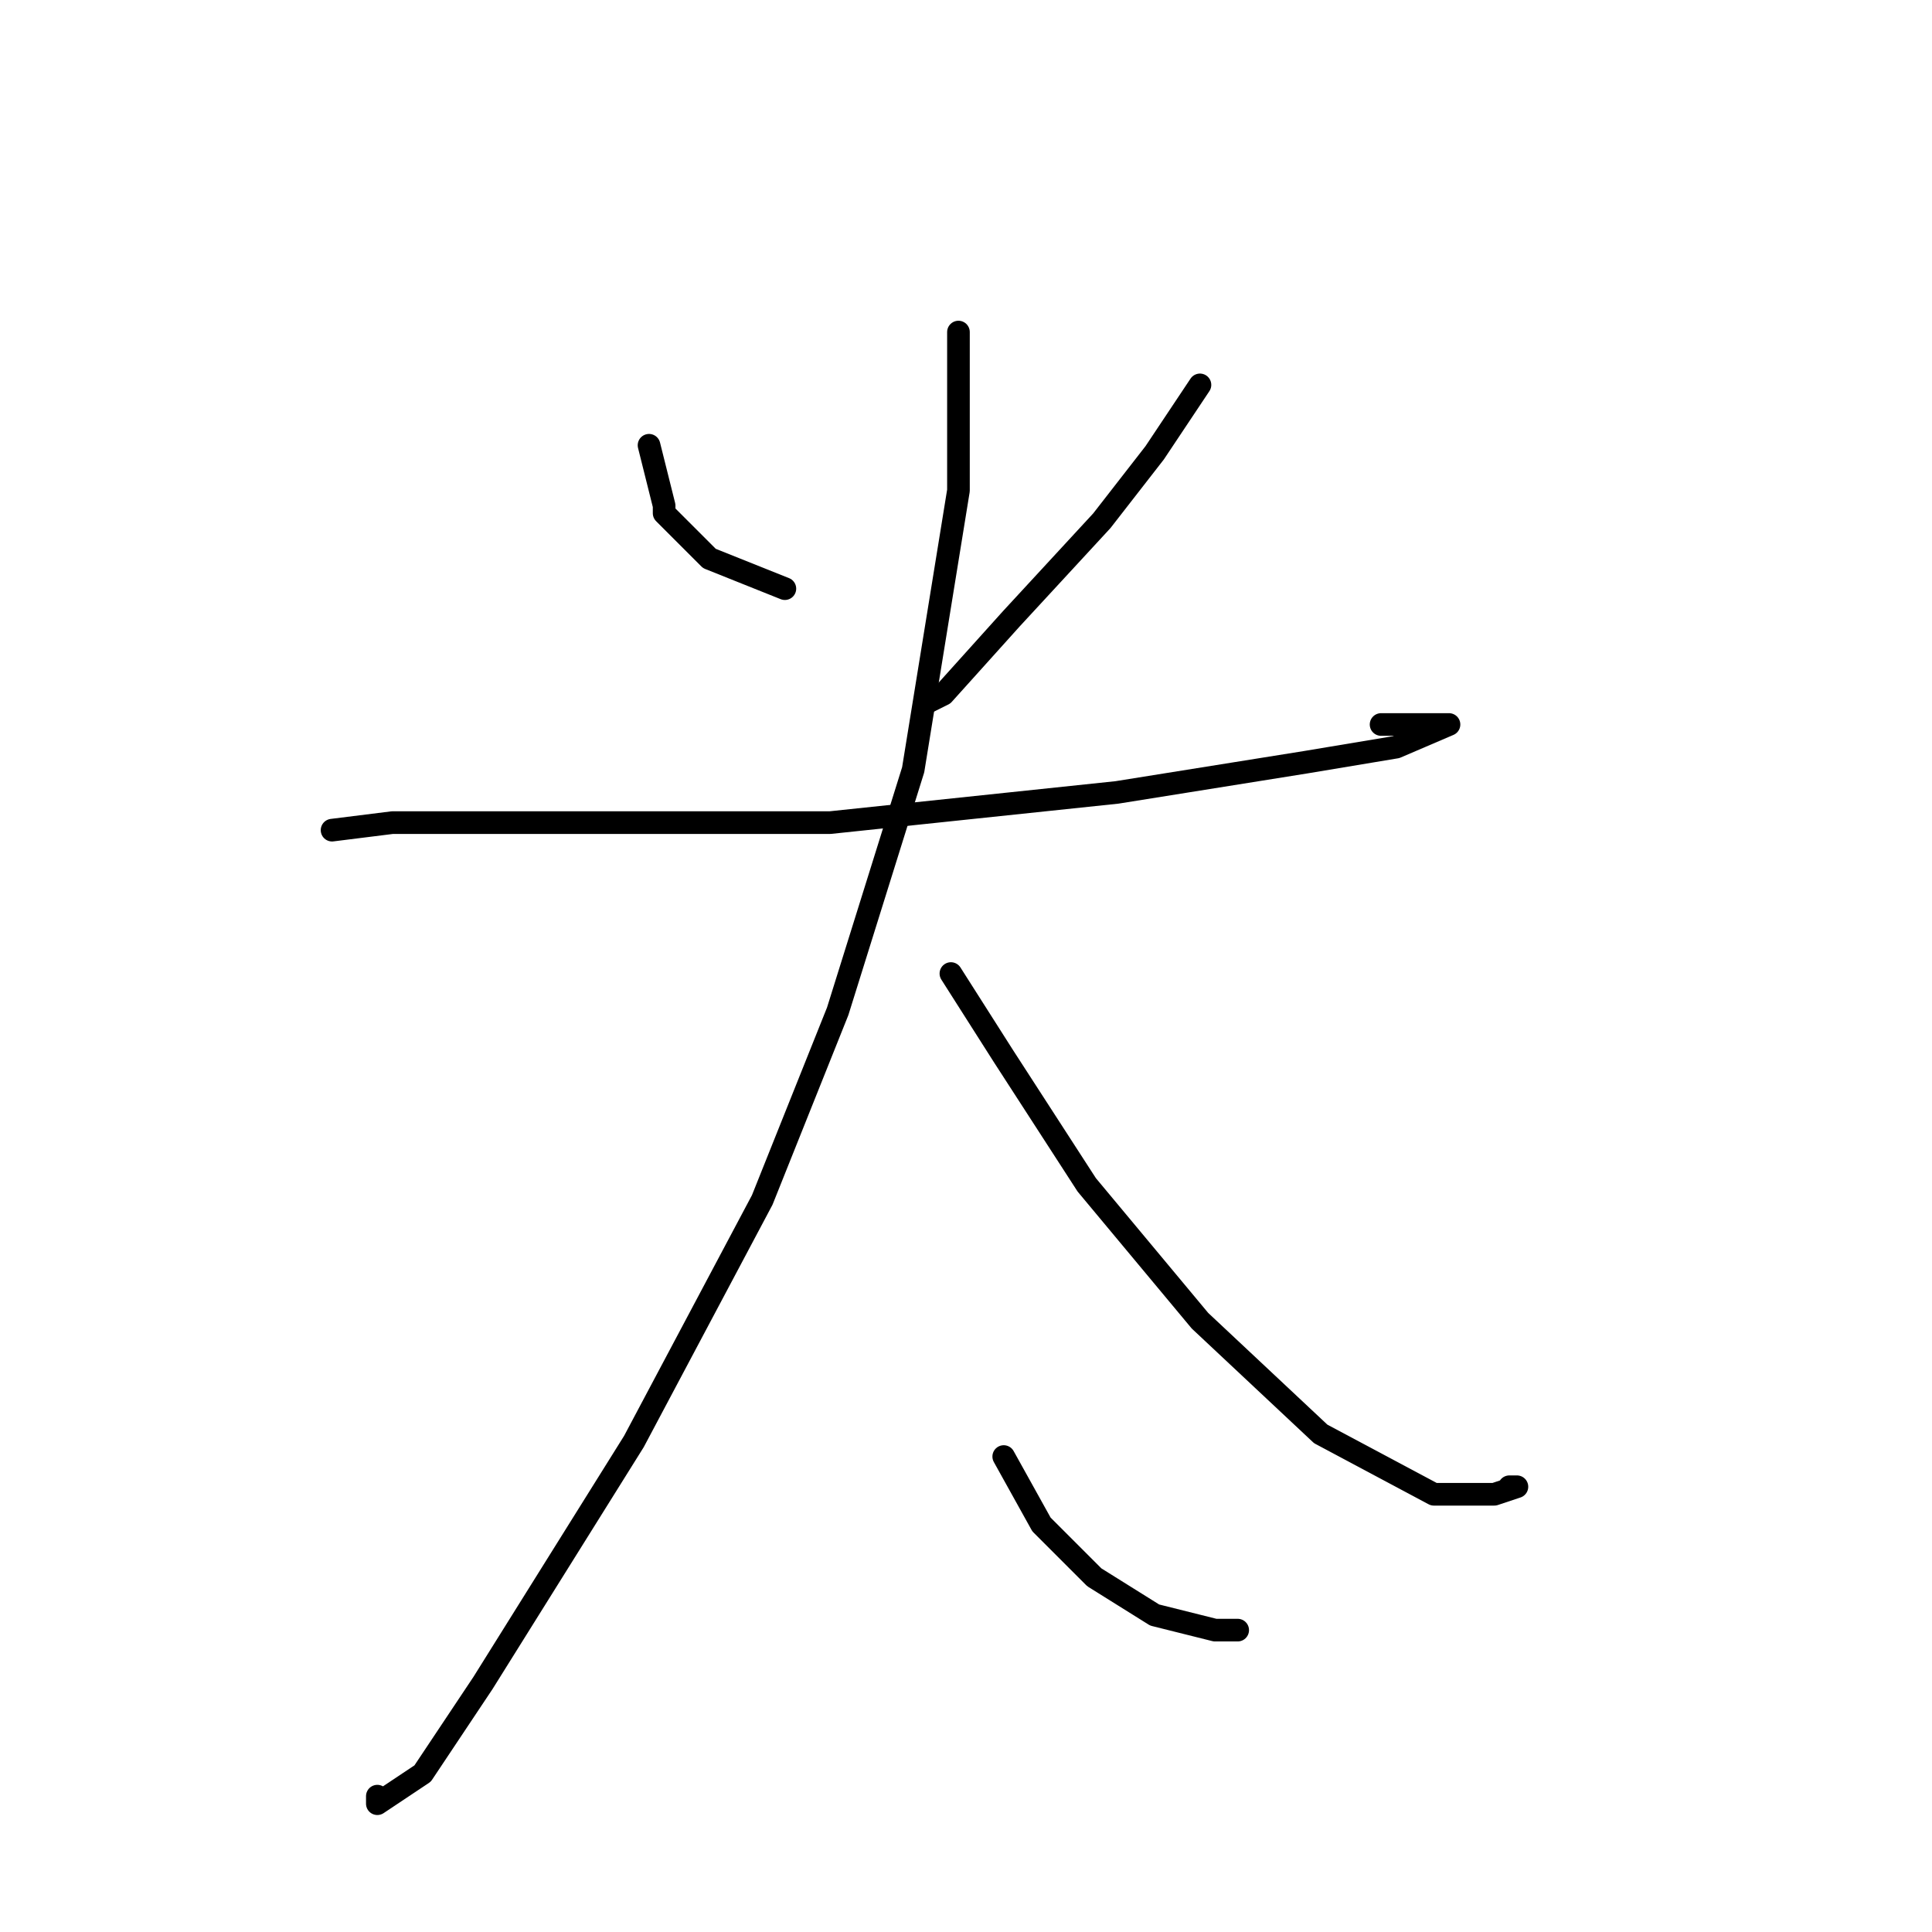 <?xml version="1.0" standalone="no"?>
    <svg width="256" height="256" xmlns="http://www.w3.org/2000/svg" version="1.1">
    <polyline stroke="black" stroke-width="3" stroke-linecap="round" fill="transparent" stroke-linejoin="round" points="86 59 88 67 88 68 94 74 104 78 104 78 " />
        <polyline stroke="black" stroke-width="3" stroke-linecap="round" fill="transparent" stroke-linejoin="round" points="159 51 153 60 146 69 134 82 125 92 123 93 123 93 " />
        <polyline stroke="black" stroke-width="3" stroke-linecap="round" fill="transparent" stroke-linejoin="round" points="44 110 52 109 57 109 80 109 110 109 148 105 173 101 185 99 192 96 188 96 183 96 183 96 " />
        <polyline stroke="black" stroke-width="3" stroke-linecap="round" fill="transparent" stroke-linejoin="round" points="127 44 127 54 127 65 121 102 111 134 101 159 84 191 64 223 56 235 50 239 50 238 50 238 " />
        <polyline stroke="black" stroke-width="3" stroke-linecap="round" fill="transparent" stroke-linejoin="round" points="126 129 133 140 144 157 159 175 175 190 190 198 198 198 201 197 200 197 200 197 " />
        <polyline stroke="black" stroke-width="3" stroke-linecap="round" fill="transparent" stroke-linejoin="round" points="133 193 138 202 145 209 153 214 161 216 164 216 164 216 " />
        </svg>